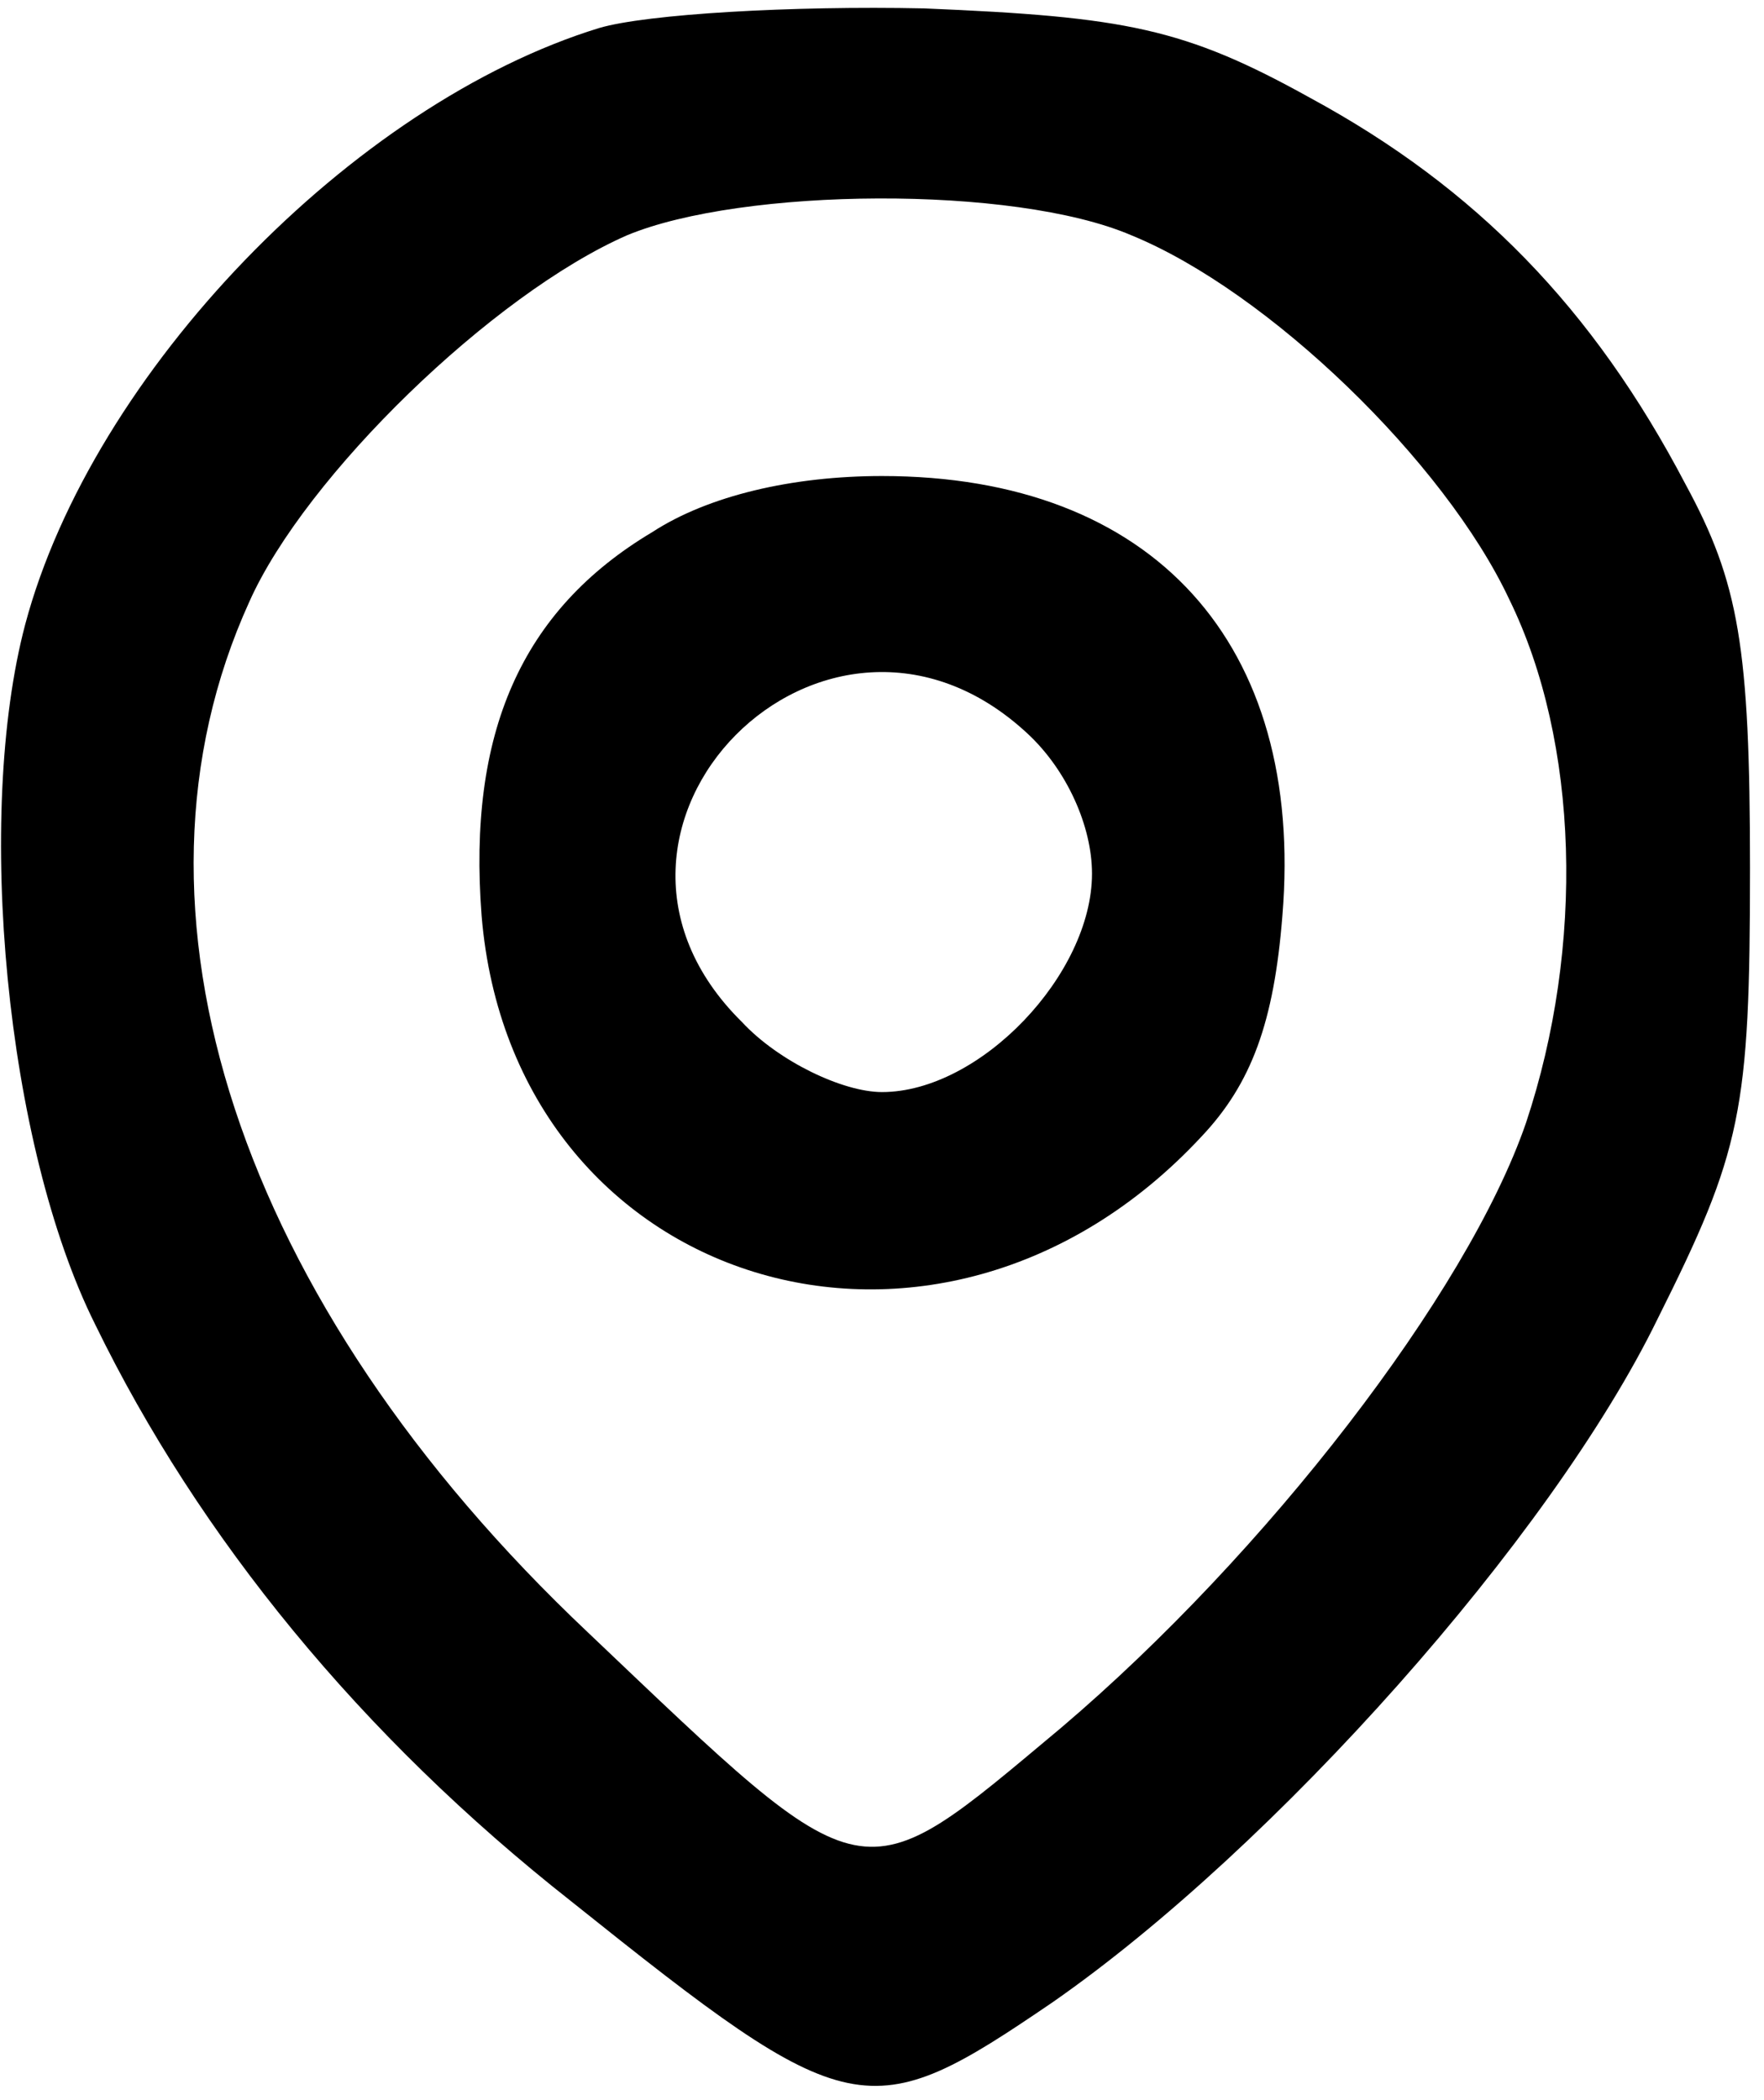 <?xml version="1.0" standalone="no"?>
<!DOCTYPE svg PUBLIC "-//W3C//DTD SVG 20010904//EN"
 "http://www.w3.org/TR/2001/REC-SVG-20010904/DTD/svg10.dtd">
<svg version="1.0" xmlns="http://www.w3.org/2000/svg"
 width="63pt" height="75pt" viewBox="0 0 63 75"
 preserveAspectRatio="xMidYMid meet">

<g transform="translate(0,75) scale(0.1,-0.1)"
fill="#000000" stroke="none">
<path d="M214 740 c-88 -27 -181 -123 -205 -213 -18 -68 -7 -186 25 -250 37
-76 95 -147 170 -206 100 -80 106 -81 172 -36 79 55 178 166 216 244 30 60 33
74 33 161 0 79 -4 102 -23 137 -33 63 -75 106 -134 138 -45 25 -66 29 -138 32
-47 1 -99 -2 -116 -7z m190 -74 c49 -20 112 -81 135 -130 25 -51 27 -124 6
-187 -21 -61 -93 -154 -166 -216 -73 -61 -68 -62 -169 34 -125 118 -171 258
-121 368 20 45 87 110 135 131 41 17 138 18 180 0z"/>
<path d="M233 560 c-47 -28 -66 -72 -61 -137 11 -133 163 -180 257 -79 18 19
26 41 29 79 8 97 -46 157 -143 157 -32 0 -62 -7 -82 -20z m134 -72 c14 -13 23
-33 23 -50 0 -36 -40 -78 -75 -78 -14 0 -37 11 -50 25 -70 69 30 170 102 103z"/>
</g>
</svg>
